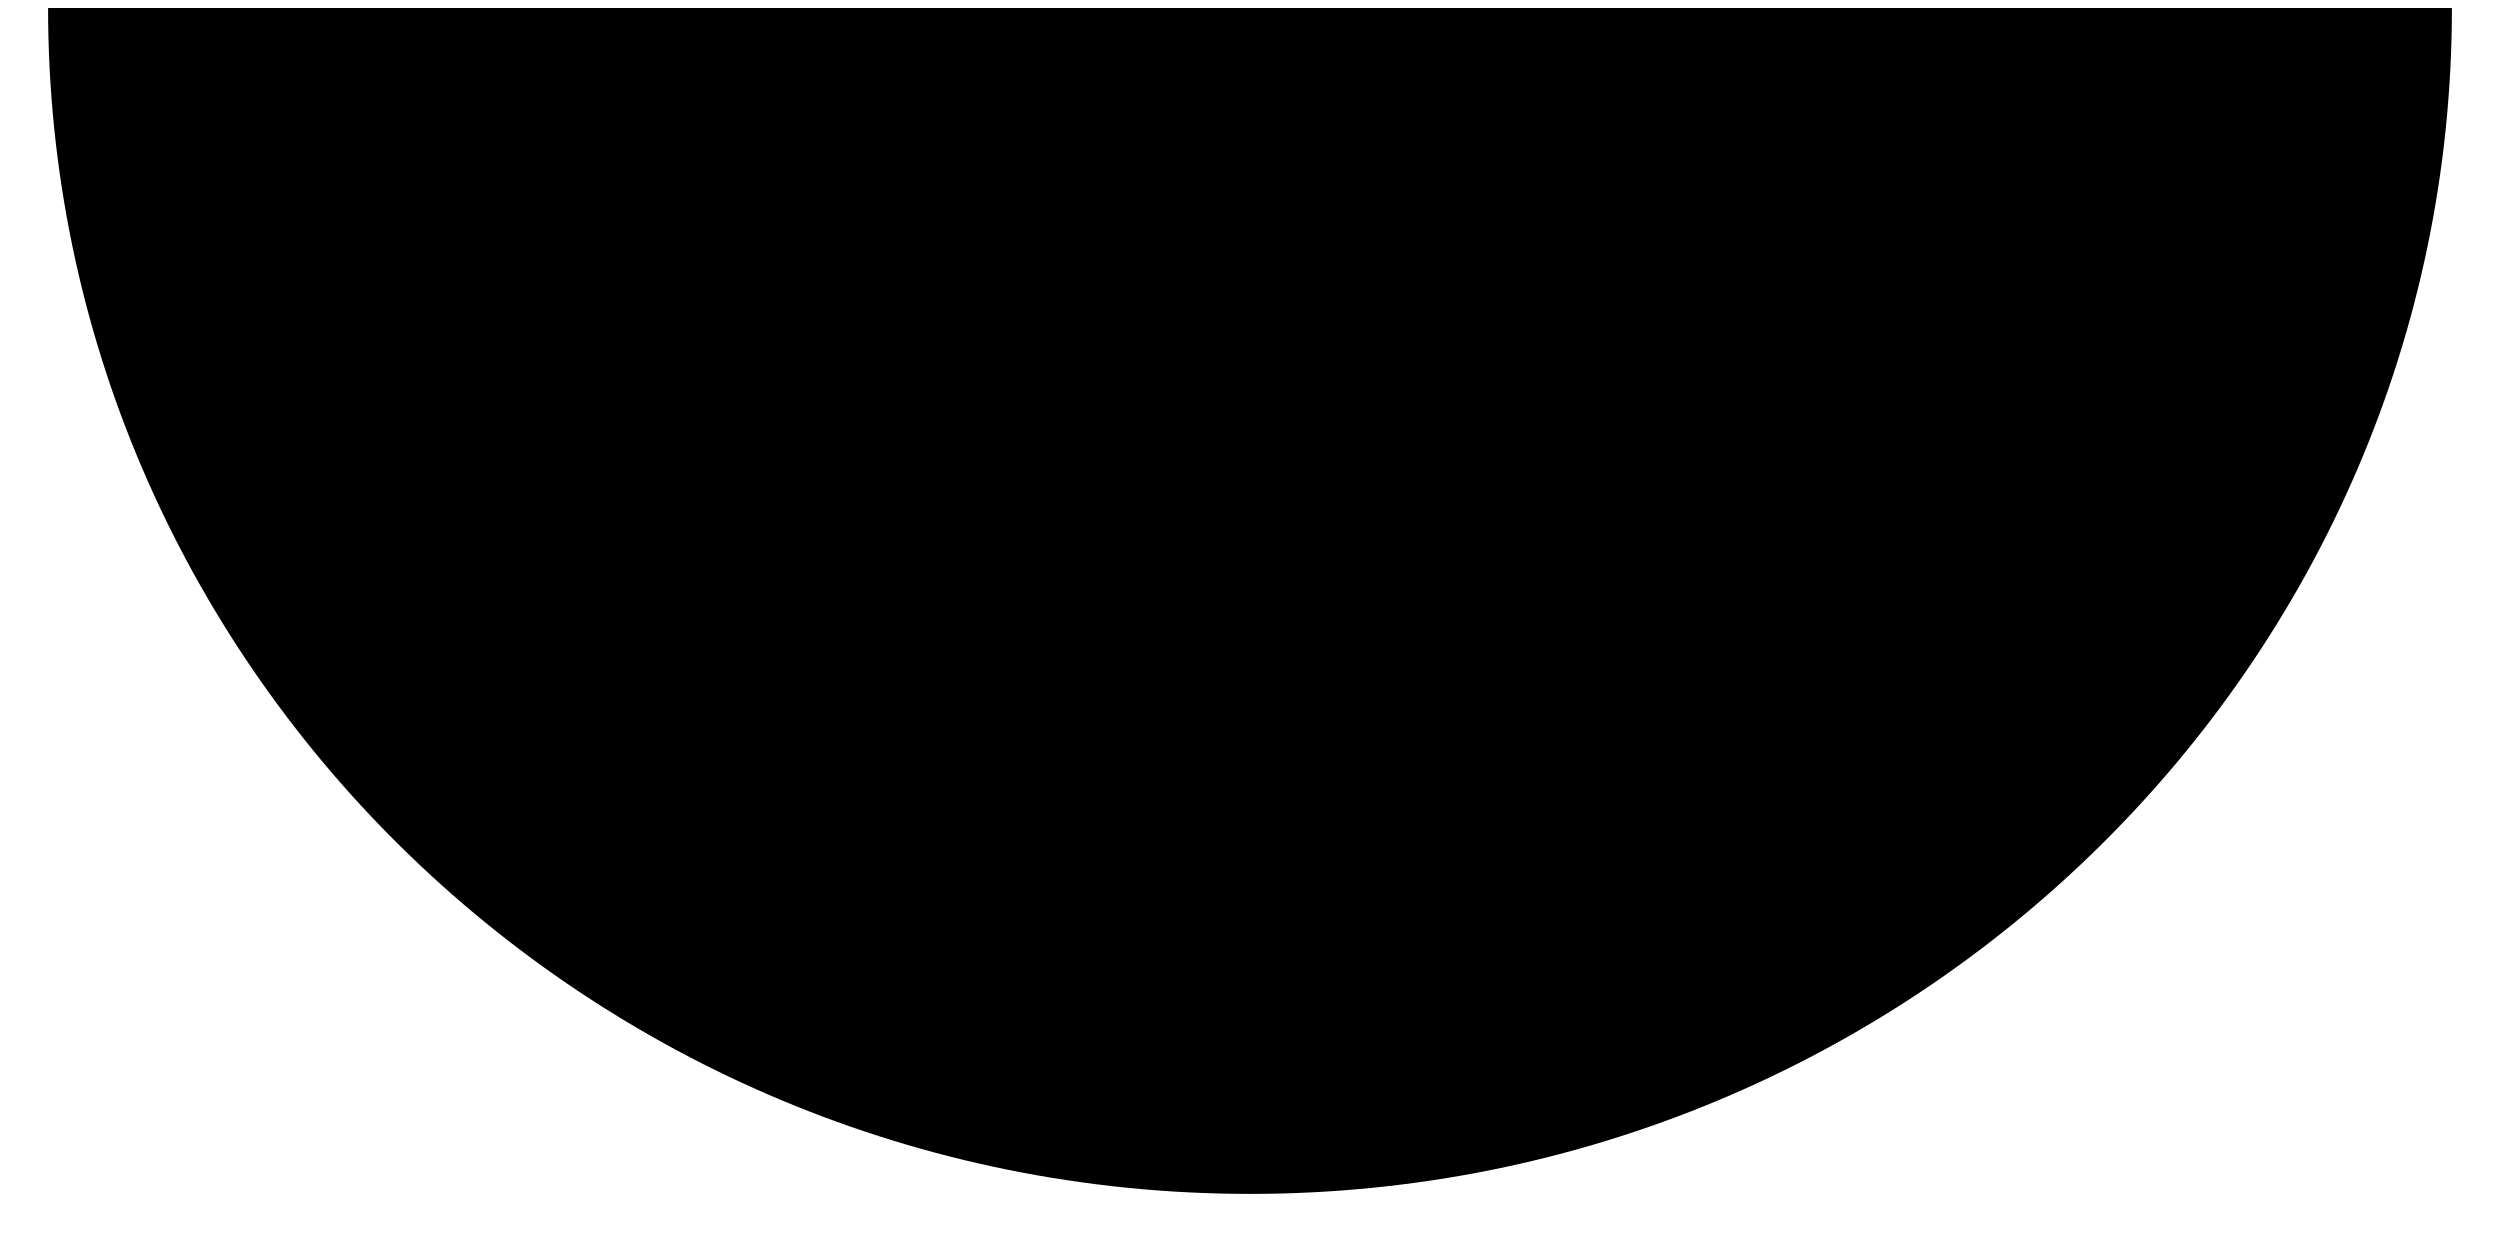 <svg width="78" height="39" viewBox="0 0 78 38.5" xmlns="http://www.w3.org/2000/svg">
        <path d="M62.5,0C62.5,13.3,52,24,39,24S15.5,13.3,15.5,0"></path>
        <path d="M76.5,0c0,20.4-16.8,37-37.5,37S1.5,20.4,1.5,0"></path>
    </svg>